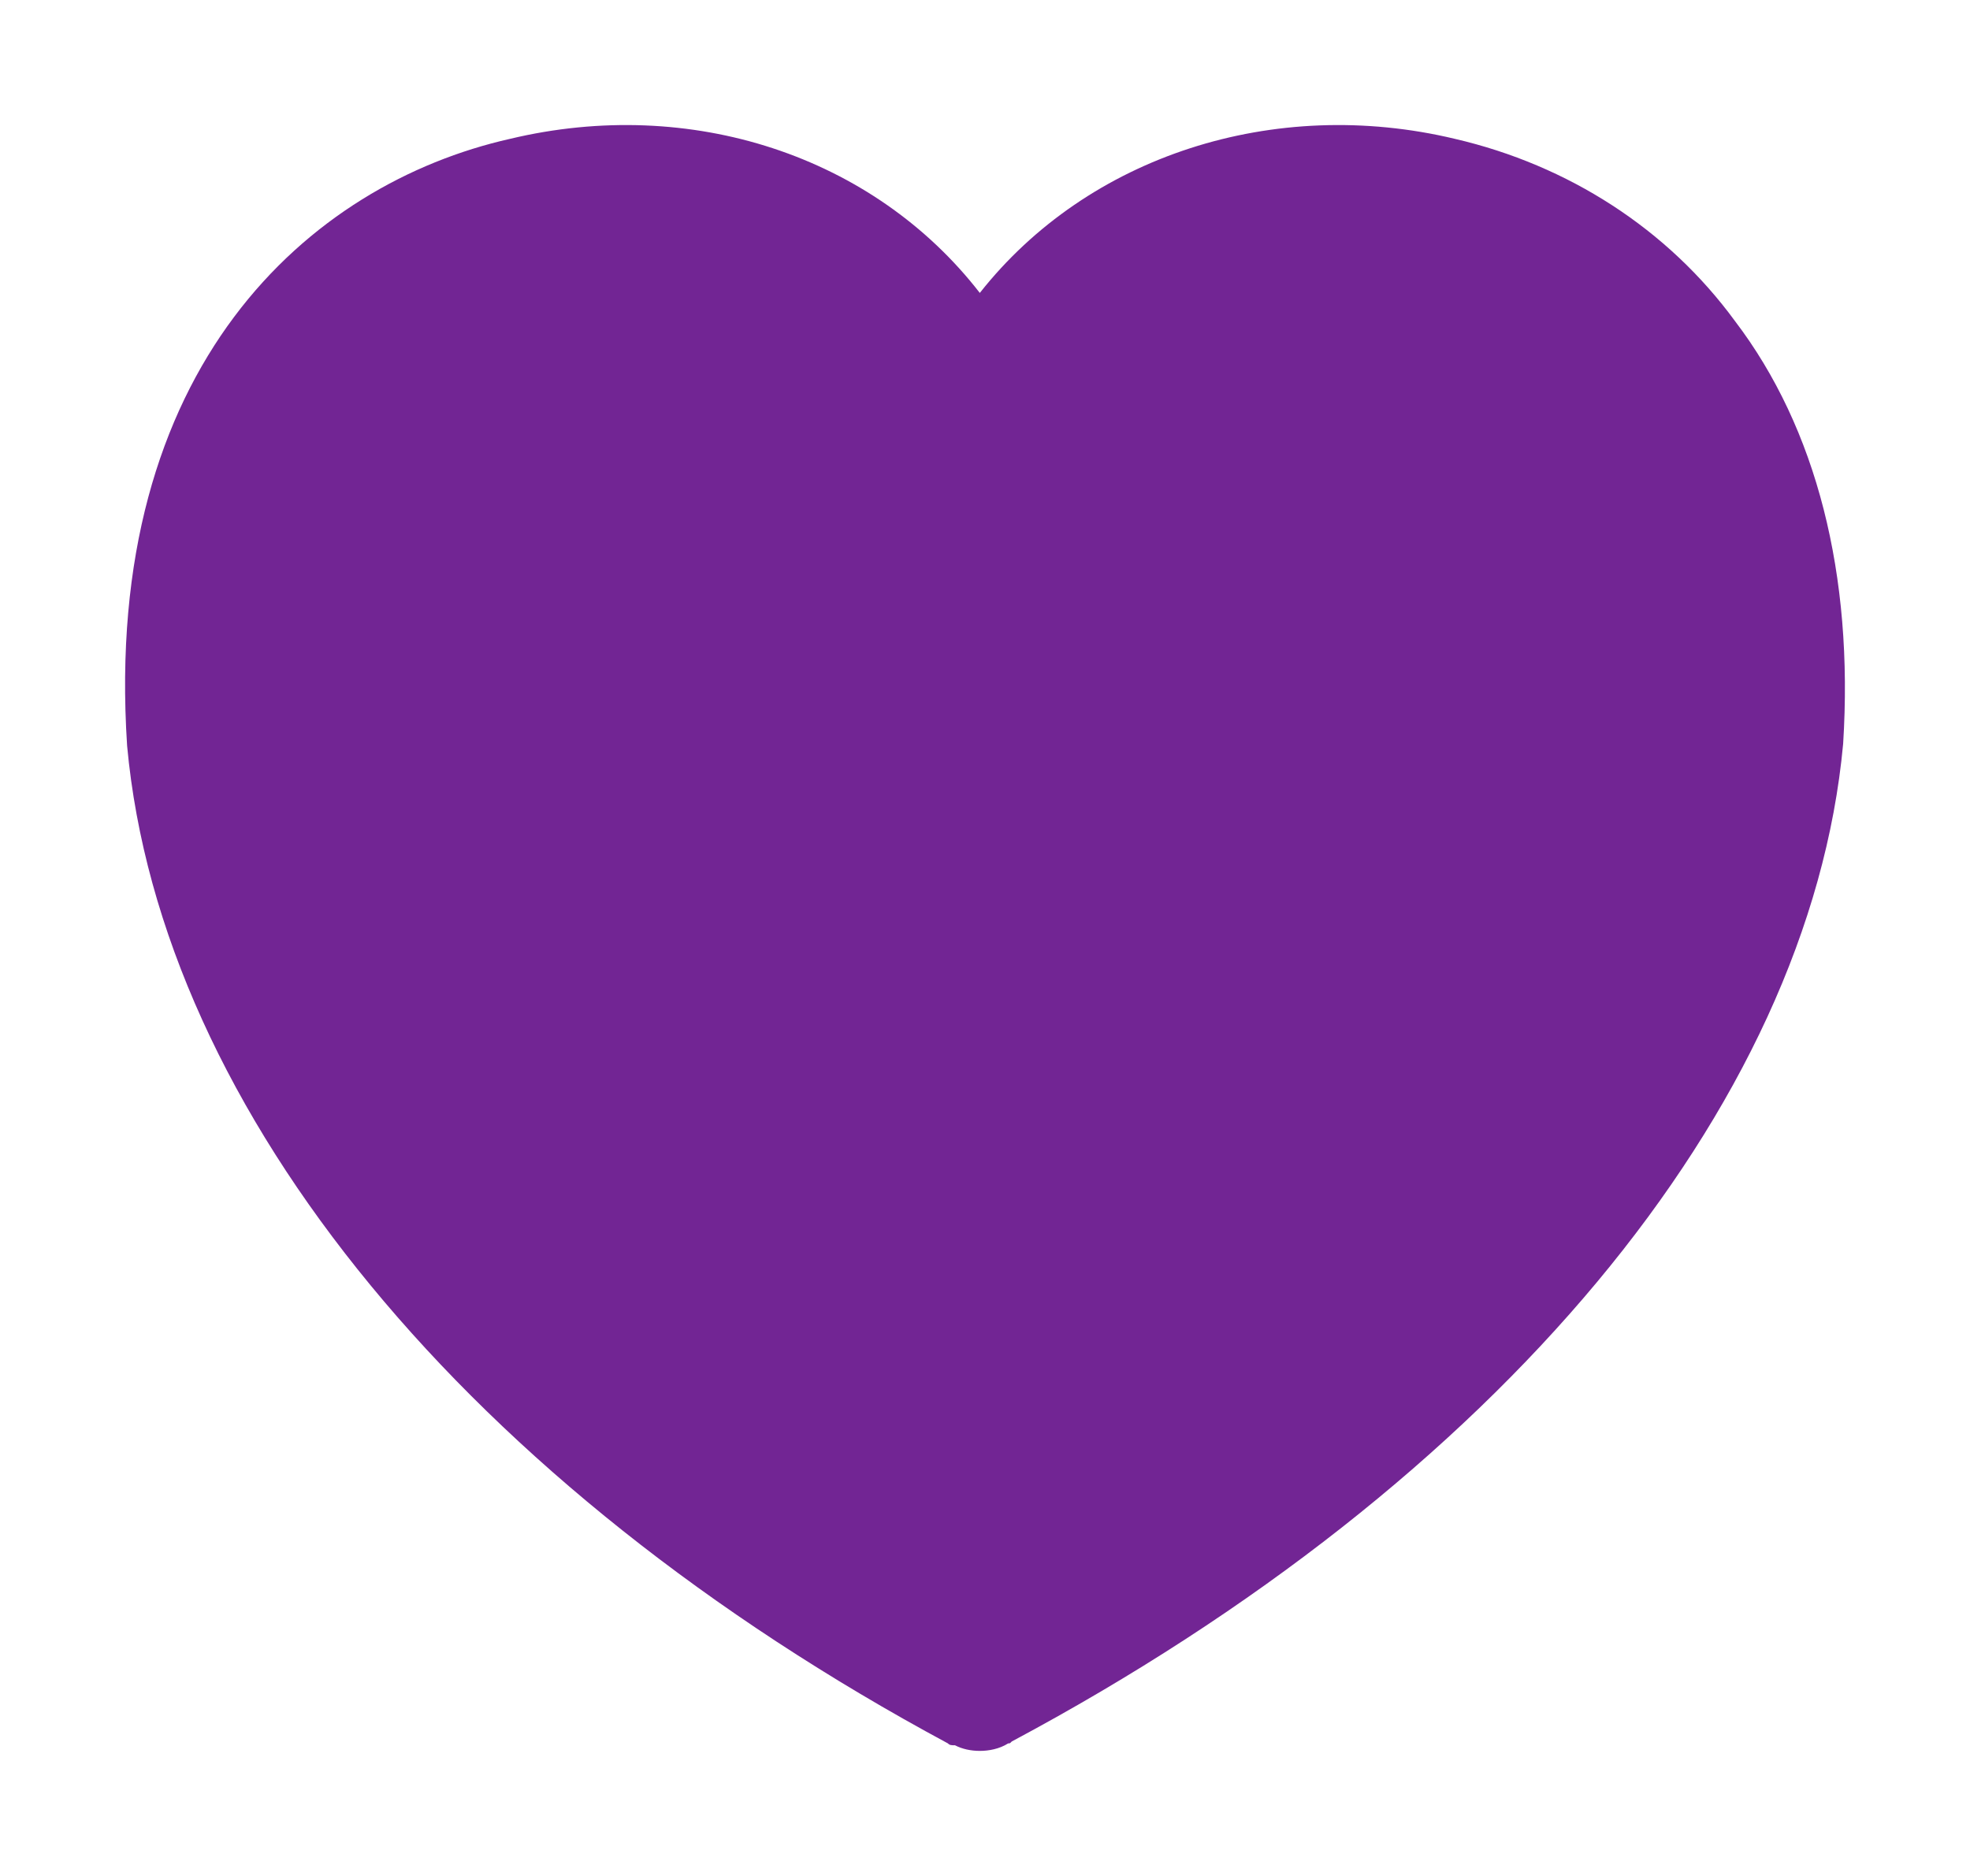 <svg width="63" height="60" viewBox="0 0 63 60" fill="none" xmlns="http://www.w3.org/2000/svg">
<g filter="url(#filter0_d_511_1473)">
<path d="M55.485 6.27C53.331 3.326 50.156 1.283 46.528 0.441C40.745 -0.941 34.792 0.982 31.334 5.369C27.932 0.982 22.093 -0.941 16.31 0.441C9.904 1.884 3.271 7.713 4.065 19.851C5.142 31.569 15.007 43.527 30.314 51.76C30.37 51.82 30.427 51.82 30.54 51.82C30.767 51.94 31.05 52 31.334 52C31.617 52 31.957 51.94 32.241 51.76C32.298 51.76 32.298 51.76 32.354 51.7C47.888 43.407 57.866 31.449 58.943 19.791C59.283 14.383 58.093 9.696 55.485 6.27Z" fill="#722594"/>
</g>
<defs>
<filter id="filter0_d_511_1473" x="0" y="0" width="63" height="60" filterUnits="userSpaceOnUse" color-interpolation-filters="sRGB">
<feFlood flood-opacity="0" result="BackgroundImageFix"/>
<feColorMatrix in="SourceAlpha" type="matrix" values="0 0 0 0 0 0 0 0 0 0 0 0 0 0 0 0 0 0 127 0" result="hardAlpha"/>
<feOffset dy="4"/>
<feGaussianBlur stdDeviation="2"/>
<feComposite in2="hardAlpha" operator="out"/>
<feColorMatrix type="matrix" values="0 0 0 0 0 0 0 0 0 0 0 0 0 0 0 0 0 0 0.25 0"/>
<feBlend mode="normal" in2="BackgroundImageFix" result="effect1_dropShadow_511_1473"/>
<feBlend mode="normal" in="SourceGraphic" in2="effect1_dropShadow_511_1473" result="shape"/>
</filter>
</defs>
</svg>
